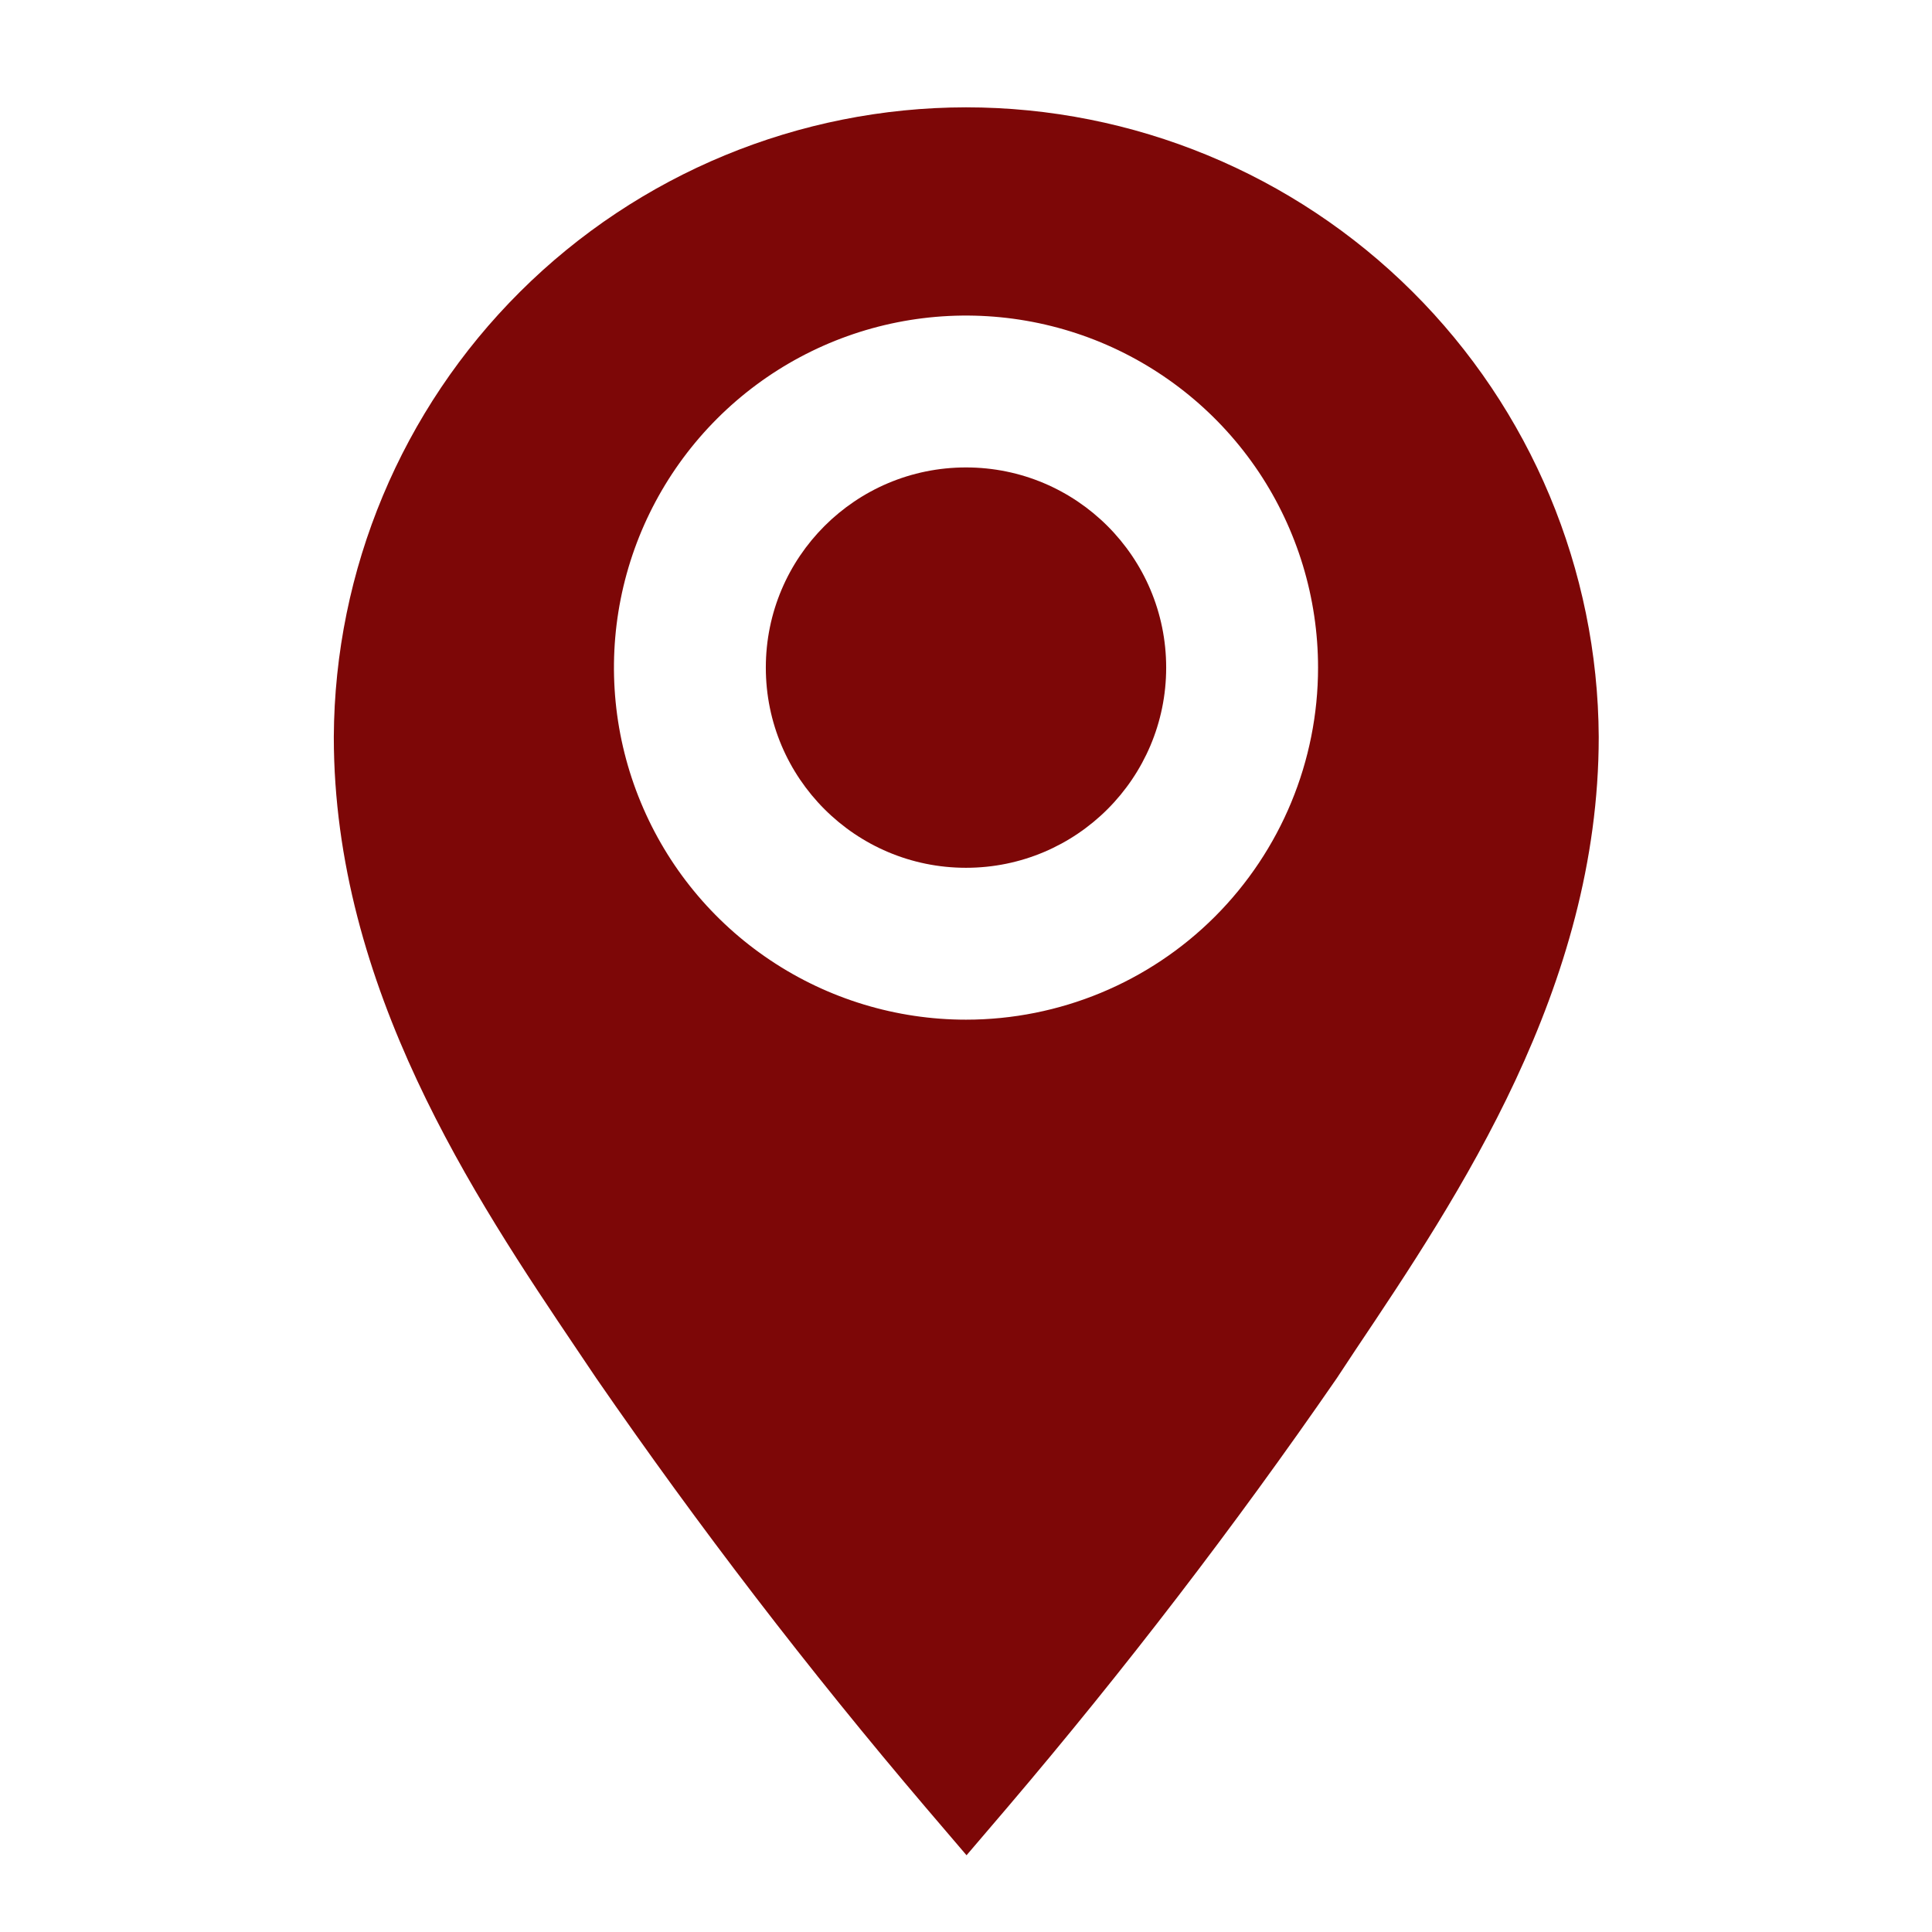 <svg width="36" height="36" viewBox="0 0 36 36" fill="none" xmlns="http://www.w3.org/2000/svg">
<g clip-path="url(#clip0_3_349)">
<path d="M18 2C14.885 2.003 11.898 3.238 9.691 5.436C7.484 7.633 6.236 10.615 6.22 13.73C6.22 18.4 8.84 22.31 10.76 25.16L11.11 25.68C13.021 28.449 15.07 31.119 17.25 33.68L18.01 34.57L18.77 33.68C20.95 31.119 23 28.448 24.91 25.68L25.26 25.15C27.17 22.3 29.79 18.4 29.79 13.73C29.774 10.614 28.525 7.63 26.316 5.432C24.107 3.234 21.117 2 18 2ZM18 19C16.703 19 15.434 18.615 14.356 17.894C13.277 17.174 12.436 16.149 11.94 14.95C11.443 13.752 11.313 12.433 11.566 11.16C11.819 9.888 12.444 8.719 13.362 7.801C14.279 6.884 15.448 6.259 16.72 6.006C17.993 5.753 19.312 5.883 20.511 6.379C21.709 6.876 22.734 7.717 23.455 8.795C24.175 9.874 24.56 11.143 24.56 12.44C24.56 14.18 23.869 15.848 22.639 17.079C21.409 18.309 19.74 19 18 19Z" fill="#7D0707"/>
<path d="M18 16.17C20.06 16.17 21.73 14.5 21.73 12.44C21.73 10.38 20.06 8.71 18 8.71C15.94 8.71 14.27 10.38 14.27 12.44C14.27 14.5 15.94 16.17 18 16.17Z" fill="#7D0707"/>
</g>
<defs>
<clipPath id="clip0_3_349">
<rect width="36" height="36" fill="white"/>
</clipPath>
</defs>
</svg>
